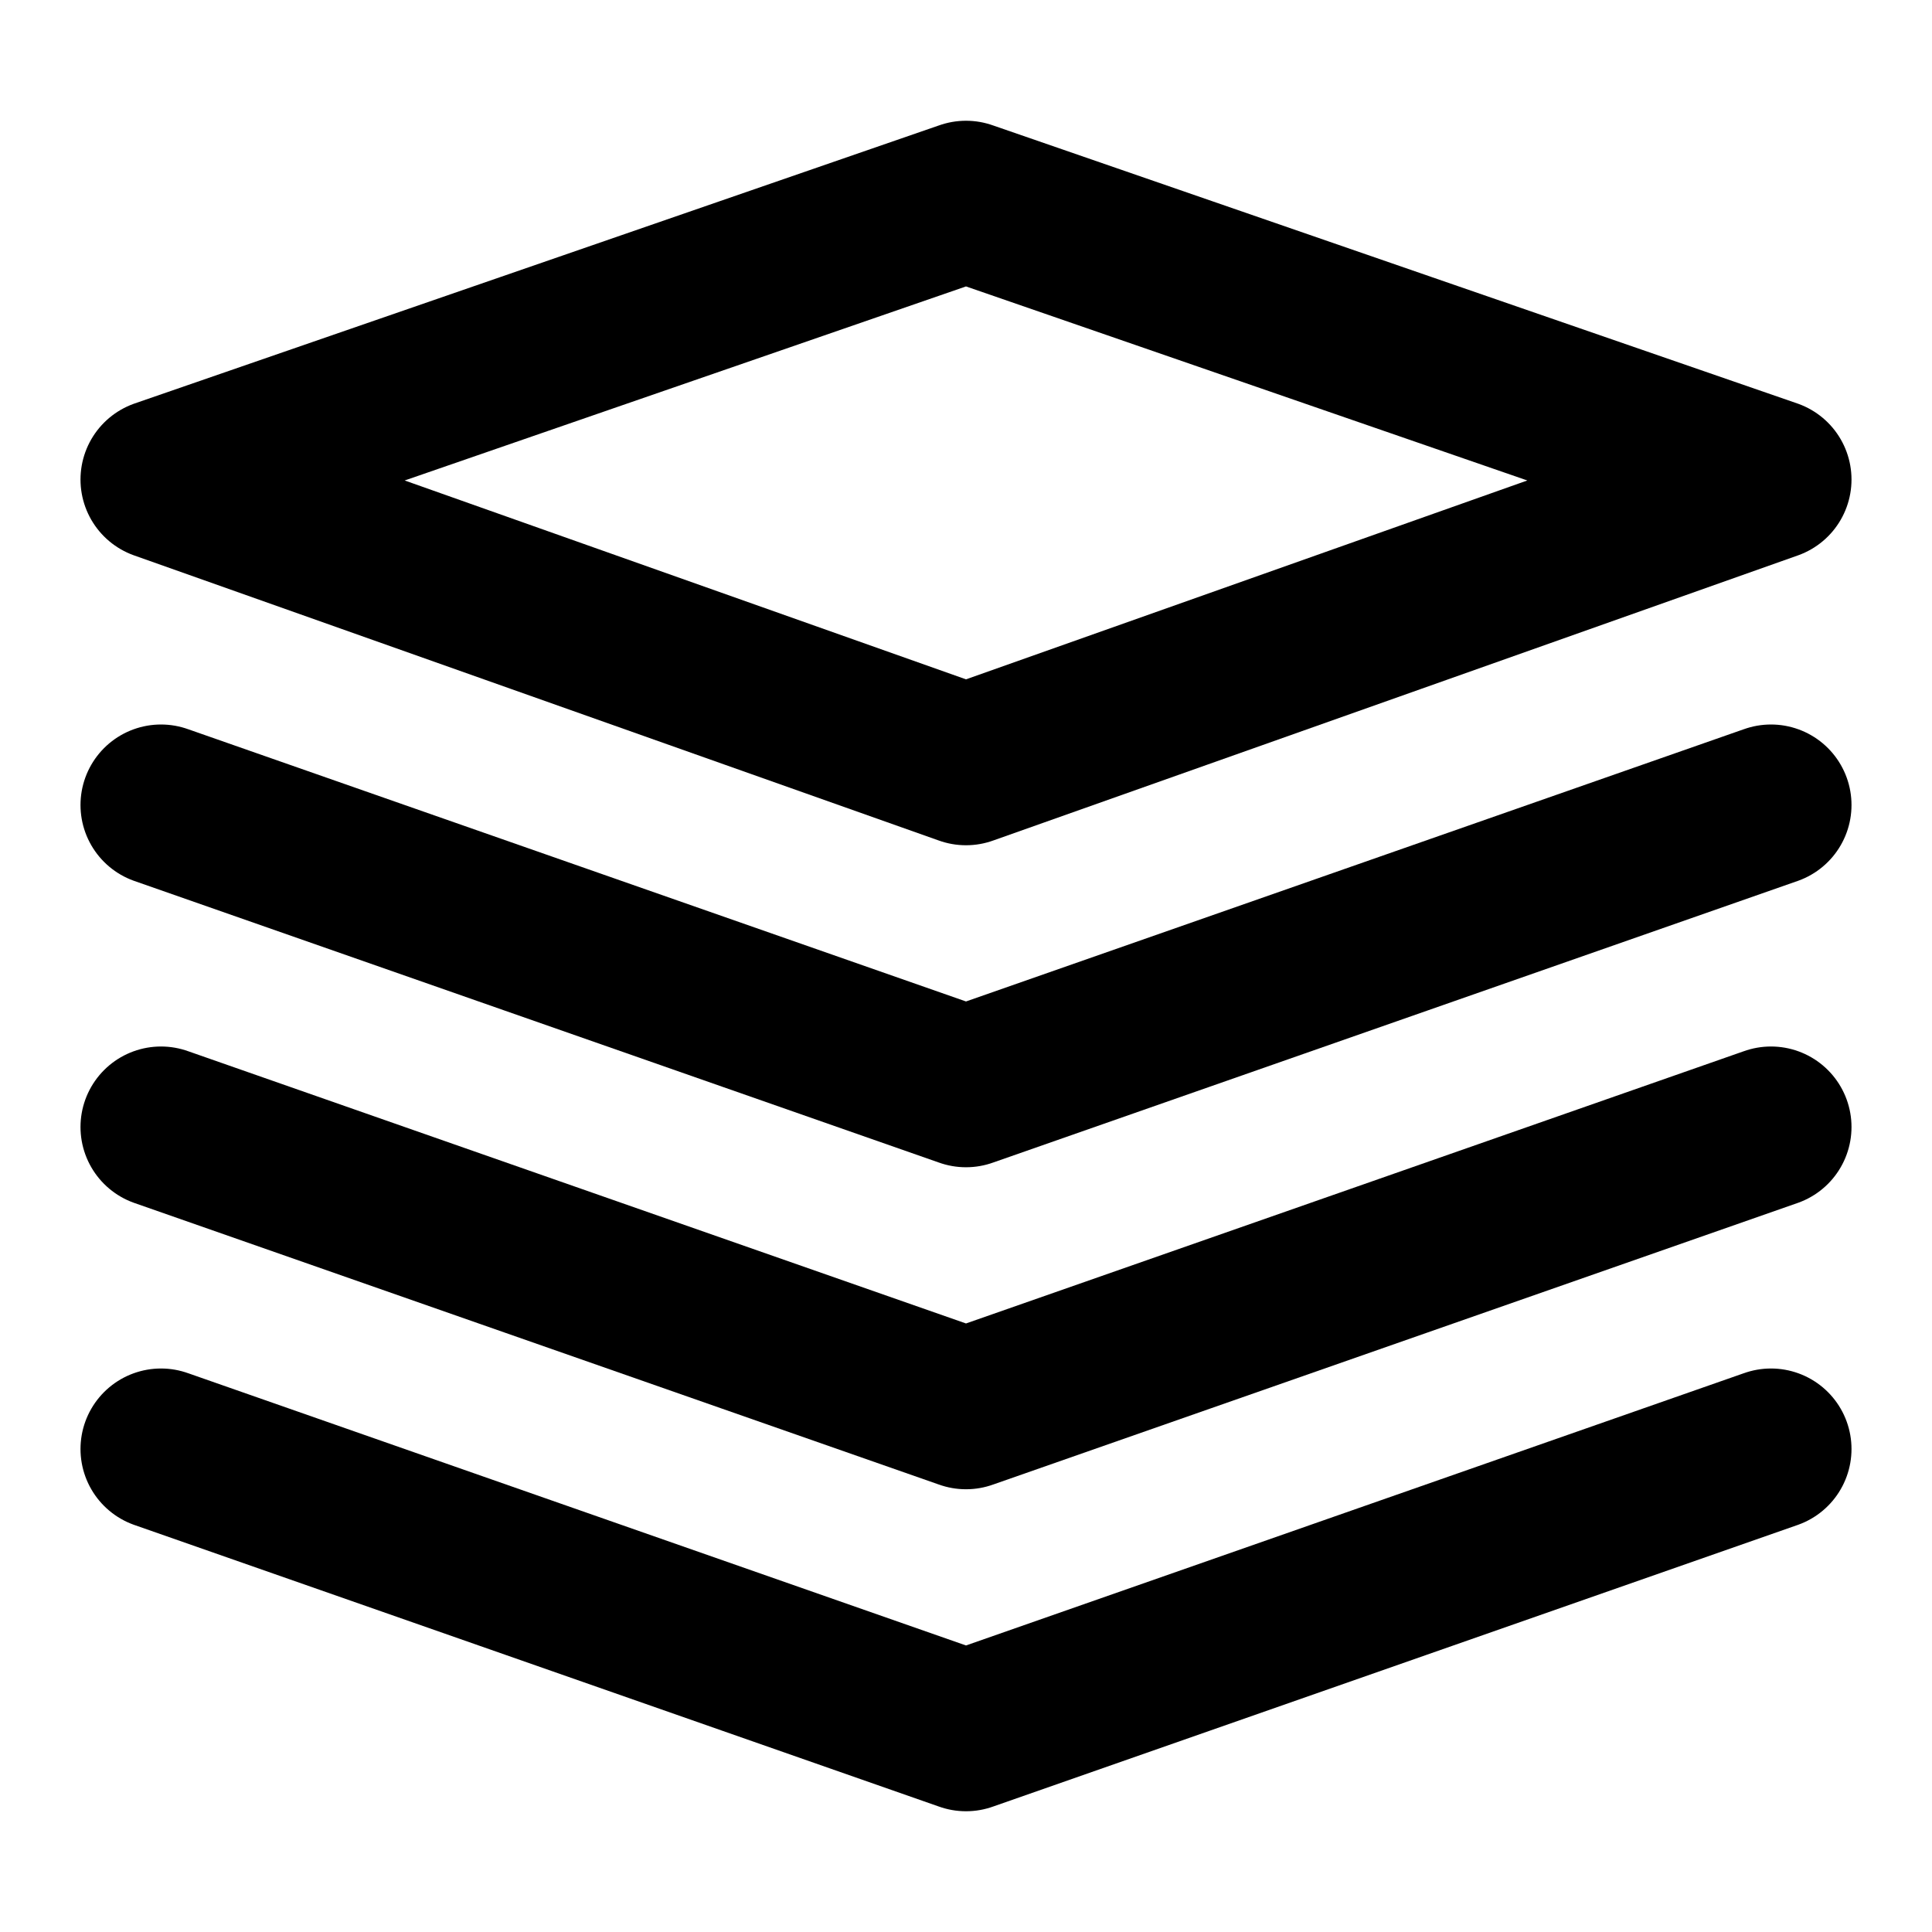 <?xml version="1.0" encoding="UTF-8"?><svg width="22" height="22" viewBox="0 0 48 48" fill="none" xmlns="http://www.w3.org/2000/svg"><path d="M4 11.914L24 19L44 11.914L24 5L4 11.914Z" fill="none" stroke="#000000" stroke-width="4" stroke-linejoin="round"/><path d="M4 20L24 27L44 20" stroke="#000000" stroke-width="4" stroke-linecap="round" stroke-linejoin="round"/><path d="M4 28L24 35L44 28" stroke="#000000" stroke-width="4" stroke-linecap="round" stroke-linejoin="round"/><path d="M4 36L24 43L44 36" stroke="#000000" stroke-width="4" stroke-linecap="round" stroke-linejoin="round"/></svg>
